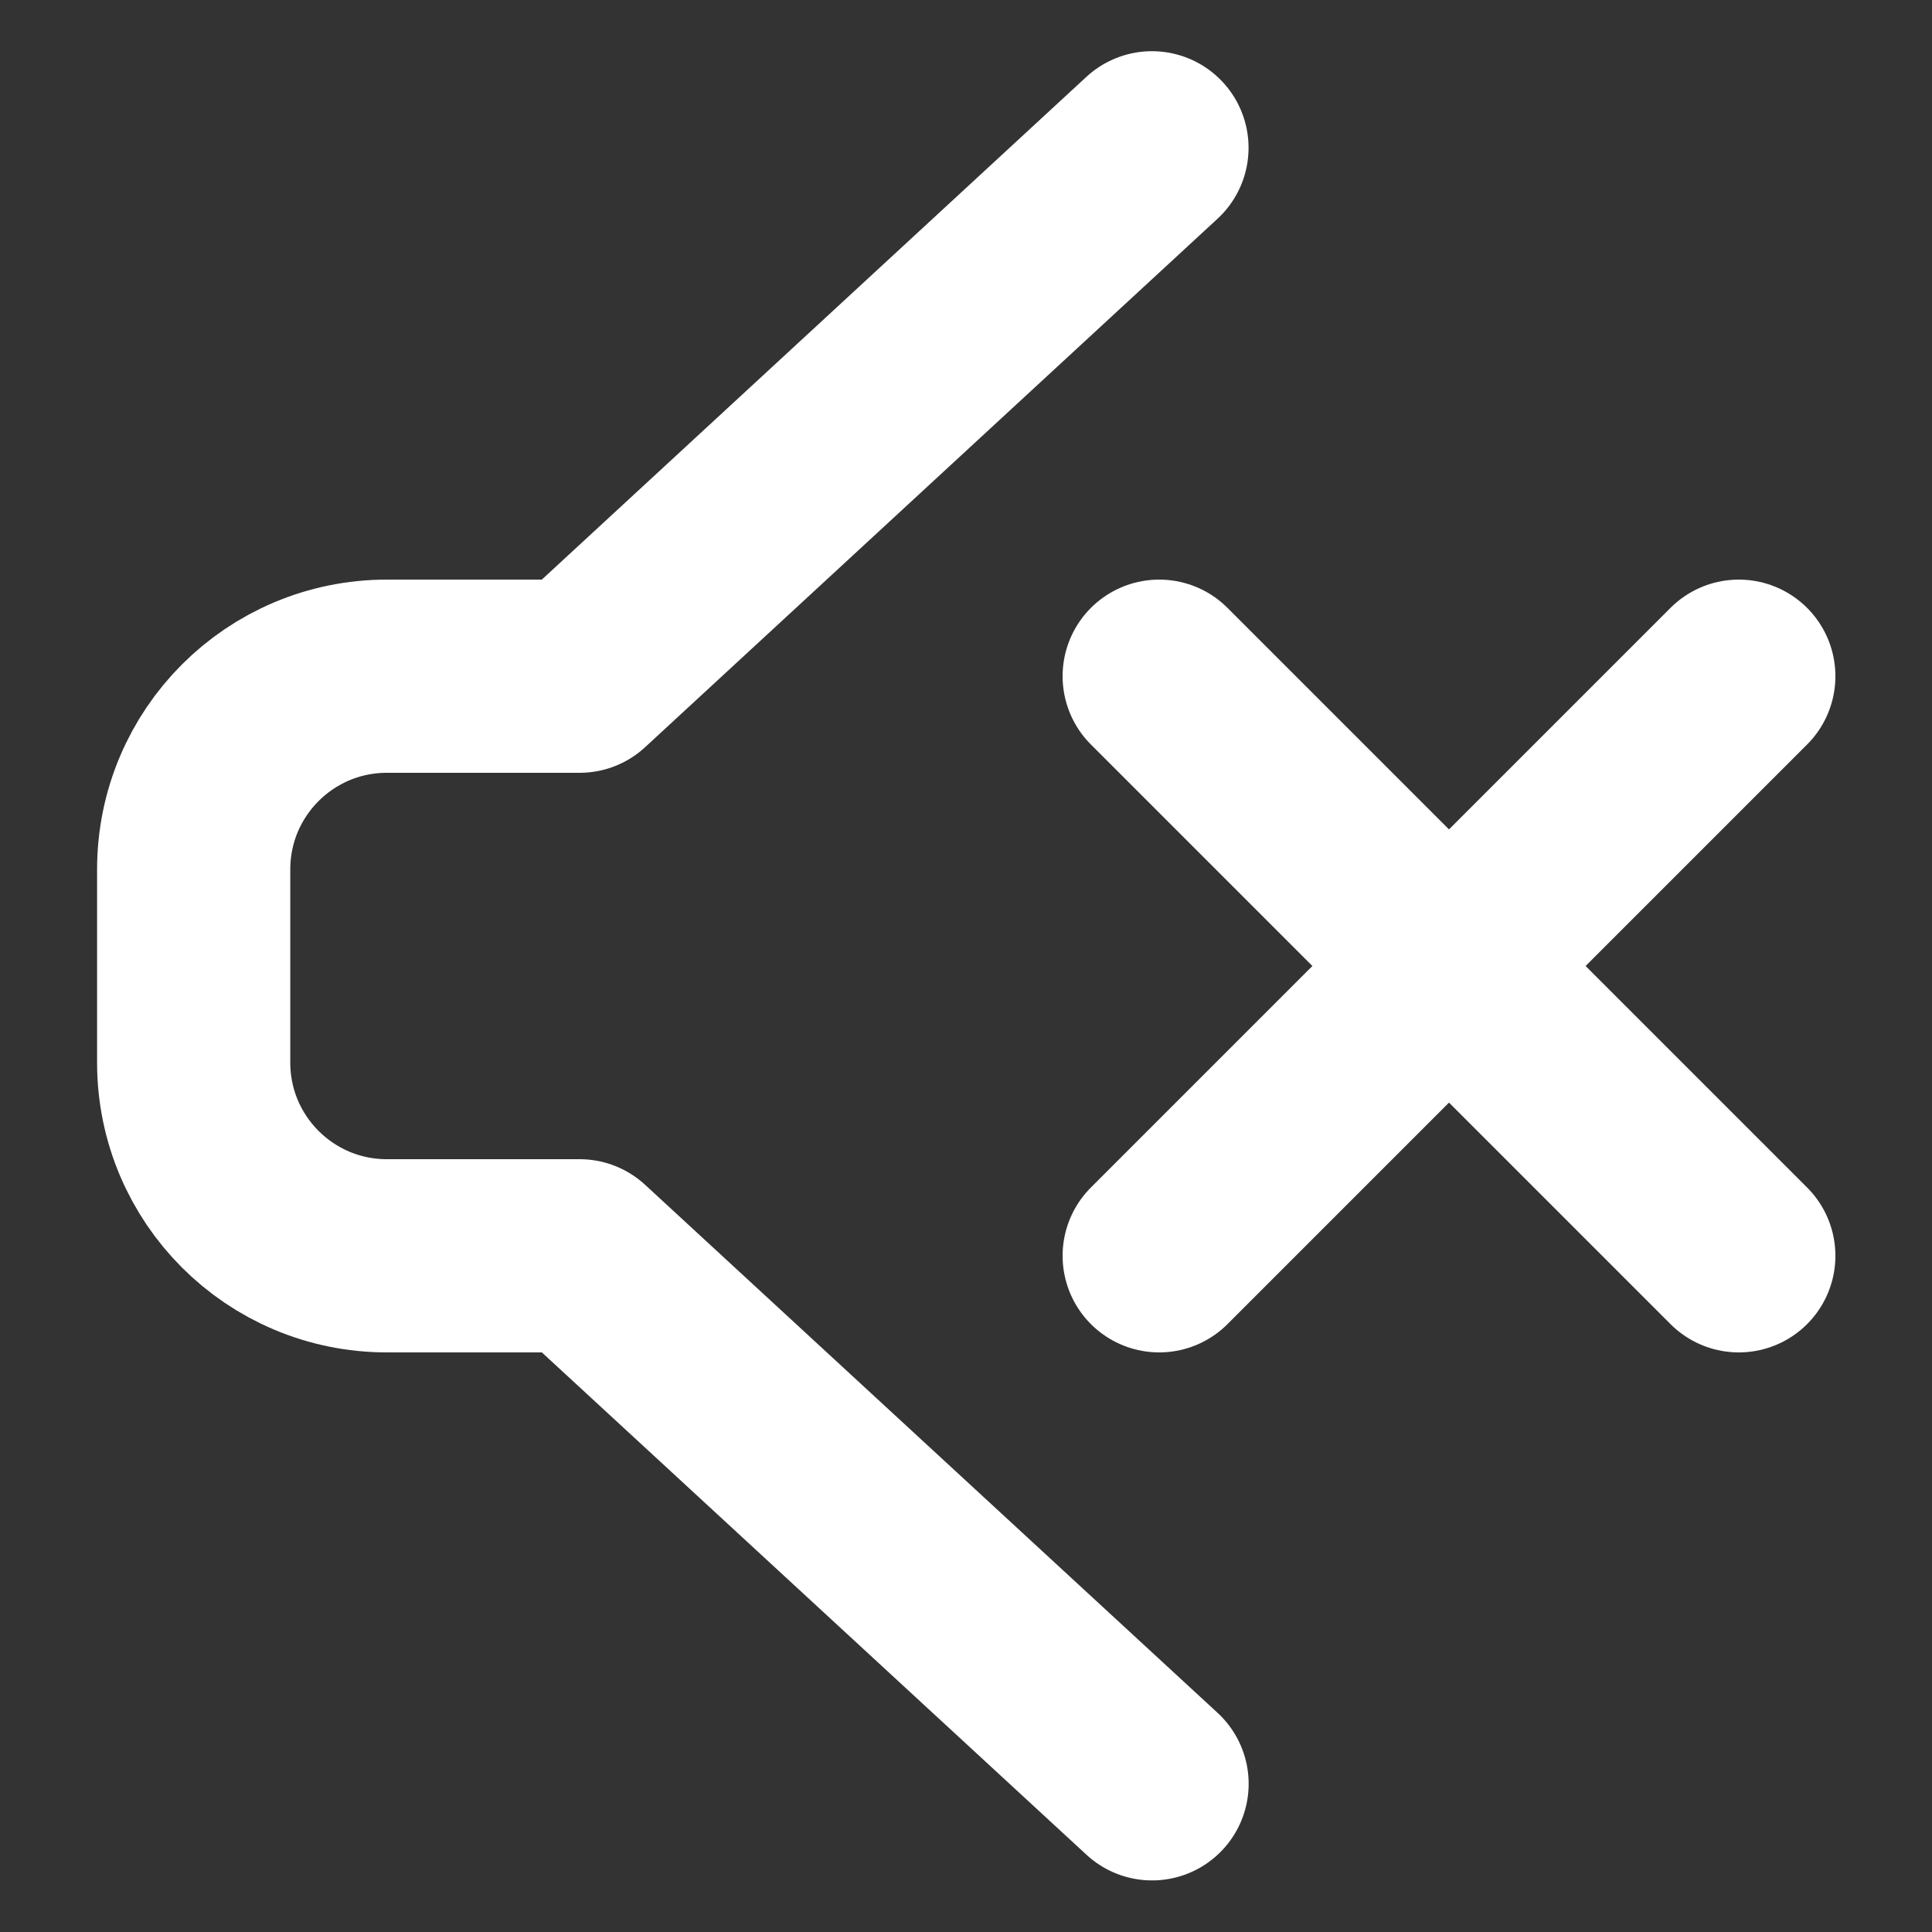 <?xml version="1.0" encoding="UTF-8"?>
<svg width="100%" height="100%" viewBox="-1 0 20 20" version="1.1"
    xmlns="http://www.w3.org/2000/svg" xmlns:xlink="http://www.w3.org/1999/xlink">
    <rect x="-1" y="0" width="20" height="20" fill="#333333" stroke="none"/>
    <g id="Free-Icons" stroke="none" stroke-width="1" fill="none" fill-rule="evenodd"
        stroke-linecap="round" stroke-linejoin="round">
        <g transform="translate(-823, -304)" id="Group" stroke="#ffffff"
            stroke-width="2">
            <g transform="translate(819, 302)" id="Shape">
                <path d="M21,9 L15,15 M21,15 L15,9">

                </path>
                <path
                    d="M14.926,20.466 L9,15 L7.005,15 C5.9,15 5.005,14.105 5.005,13 L5.005,11 C5.005,9.895 5.9,9 7.005,9 L9,9 L9,9 L14.925,3.53">

                </path>
            </g>
        </g>
    </g>
</svg>